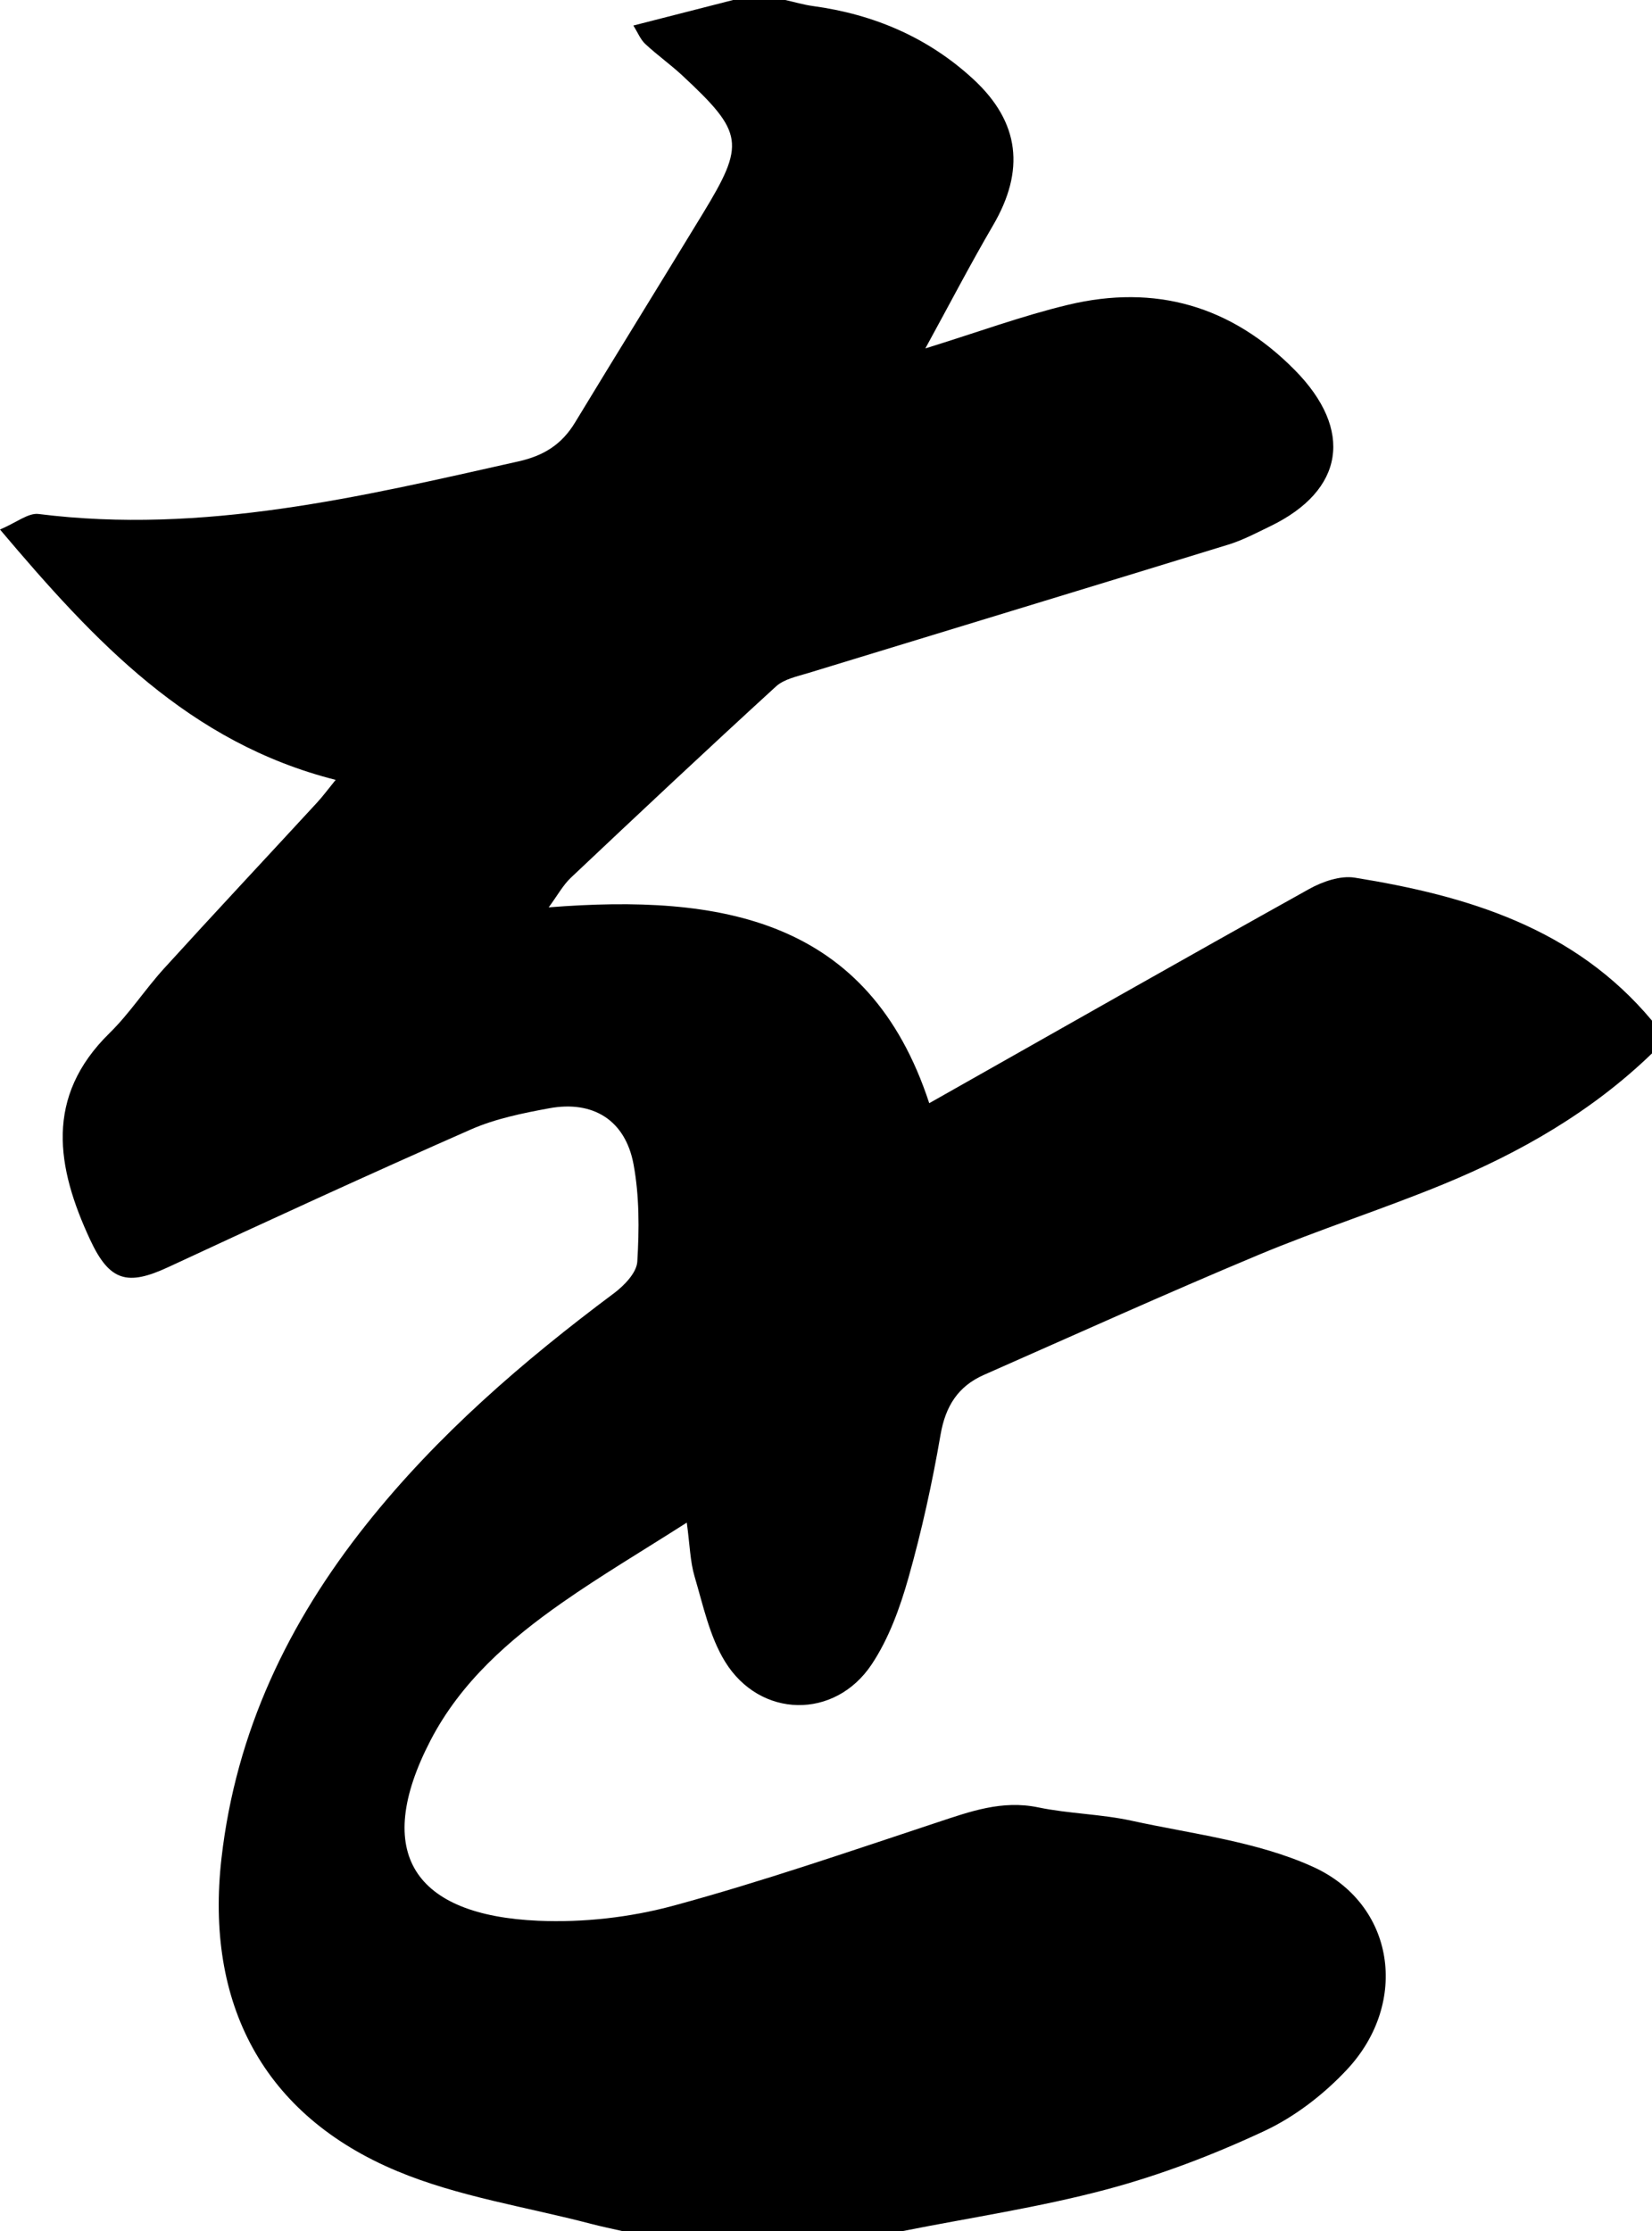 <?xml version="1.0" encoding="utf-8"?>
<!-- Generator: Adobe Illustrator 24.0.1, SVG Export Plug-In . SVG Version: 6.00 Build 0)  -->
<svg version="1.1" xmlns="http://www.w3.org/2000/svg" xmlns:xlink="http://www.w3.org/1999/xlink" x="0px" y="0px"
	 viewBox="0 0 252.507 341" style="enable-background:new 0 0 252.507 341;" xml:space="preserve">
<g id="Layer_1">
</g>
<g id="Layer_2">
</g>
<g id="Layer_3">
</g>
<g id="Layer_4">
	<g>
		<path d="M137.959,341c-14.277,0-28.554,0-42.831,0c-1.589-0.365-3.19-0.689-4.767-1.103
			c-9.916-2.601-20.273-4.145-29.647-8.058c-20.535-8.571-29.389-25.682-26.86-47.825
			c2.211-19.358,10.212-36.039,22.156-51.05c10.86-13.649,23.927-24.917,37.829-35.301
			c1.571-1.174,3.468-3.135,3.571-4.832c0.301-4.94,0.324-10.036-0.574-14.878
			c-1.252-6.748-6.187-9.803-12.895-8.564c-4.06,0.75-8.229,1.592-11.978,3.242
			c-15.484,6.817-30.862,13.88-46.202,21.017c-6.26,2.913-9.005,2.238-11.986-4.171
			c-5.14-11.051-7.001-21.812,2.963-31.575c3.072-3.01,5.455-6.714,8.363-9.91
			c7.725-8.49,15.57-16.87,23.348-25.311c0.936-1.016,1.758-2.138,2.856-3.484
			C28.902,113.52,14.497,98.093,0,80.931c2.519-1.06,4.318-2.572,5.903-2.372
			c25.108,3.155,49.187-2.619,73.346-8.039c3.892-0.873,6.621-2.606,8.641-5.936
			c6.472-10.668,13.044-21.276,19.532-31.934c6.511-10.695,6.262-12.362-3.104-21.088
			c-1.822-1.697-3.872-3.148-5.693-4.845c-0.732-0.683-1.133-1.724-1.818-2.814
			C102.254,2.509,107.158,1.254,112.062,0c2.656,0,5.312,0,7.969,0c1.405,0.313,2.795,0.731,4.216,0.923
			c9.305,1.263,17.631,4.808,24.539,11.195c7.138,6.599,7.882,13.969,3.009,22.311
			c-3.523,6.032-6.748,12.24-10.356,18.824c7.934-2.455,14.781-4.98,21.826-6.667
			c13.29-3.183,24.929,0.128,34.649,9.98c9.011,9.133,7.598,18.385-3.787,23.879
			c-2.092,1.01-4.176,2.117-6.381,2.795c-21.387,6.582-42.801,13.071-64.197,19.624
			c-1.71,0.524-3.702,0.92-4.945,2.057c-10.533,9.636-20.943,19.407-31.325,29.207
			c-1.237,1.167-2.082,2.752-3.41,4.551c26.352-2.072,48.916,1.711,58.165,29.933
			c19.588-11.075,38.776-21.99,58.06-32.732c2.048-1.141,4.786-2.092,6.981-1.739
			c17.248,2.779,33.586,7.678,45.433,21.857c0,1.667,0,3.333,0,5
			c-9.219,8.917-20.144,15.166-31.868,19.992c-9.352,3.849-19.017,6.933-28.345,10.834
			c-14.062,5.882-27.959,12.161-41.908,18.313c-3.939,1.738-5.872,4.77-6.625,9.144
			c-1.268,7.37-2.88,14.713-4.916,21.905c-1.297,4.579-3.002,9.281-5.611,13.198
			c-5.634,8.459-17.053,8.267-22.402-0.406c-2.367-3.838-3.35-8.585-4.662-13.009
			c-0.687-2.316-0.727-4.825-1.197-8.252c-6.814,4.35-13.077,8.058-19.027,12.217
			c-8.088,5.653-15.518,12.147-20.149,21.08c-8.942,17.25-2.458,26.729,16.474,27.554
			c6.871,0.299,14.056-0.509,20.694-2.311c13.568-3.683,26.892-8.29,40.253-12.711
			c5.063-1.675,9.933-3.456,15.465-2.308c4.697,0.975,9.59,1.017,14.273,2.039
			c9.327,2.037,19.154,3.163,27.71,7.037c12.599,5.703,14.746,20.765,5.256,30.958
			c-3.548,3.81-7.983,7.236-12.668,9.428c-7.77,3.635-15.907,6.745-24.186,8.95
			C158.857,337.371,148.342,338.937,137.959,341z"/>
	</g>
</g>
</svg>
